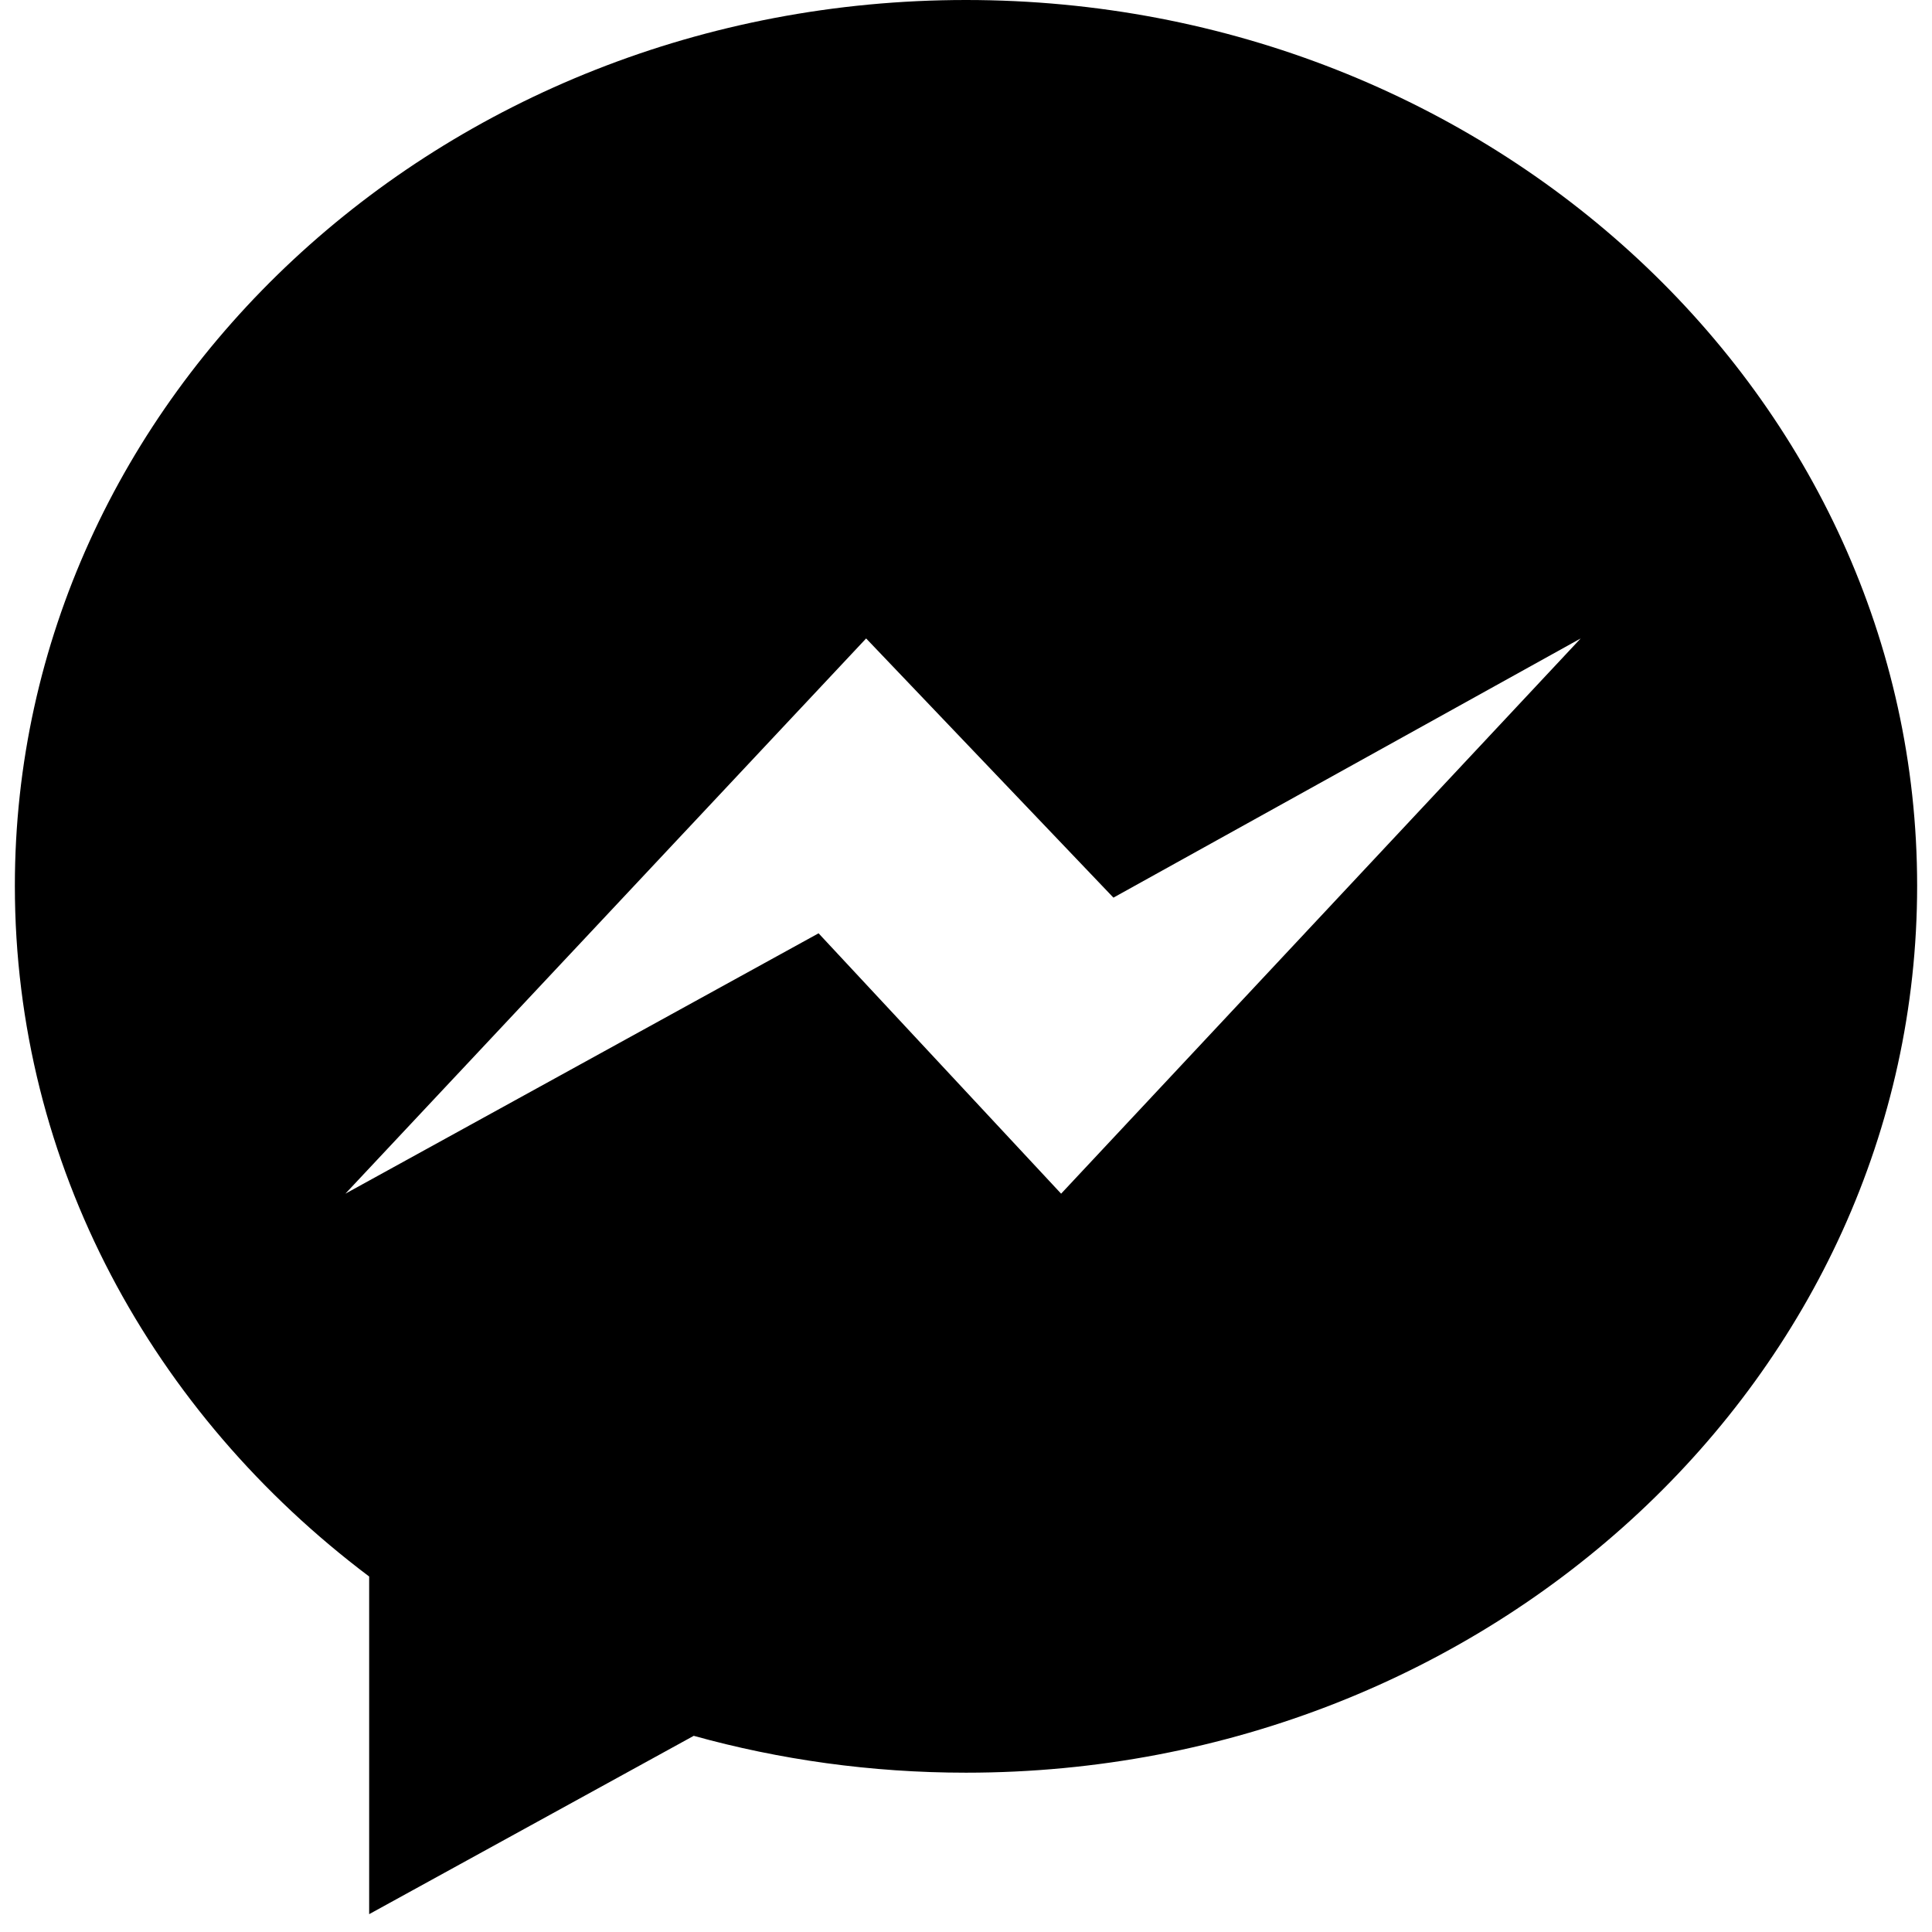 ﻿<?xml version="1.0" encoding="utf-8"?>
<svg version="1.1" xmlns:xlink="http://www.w3.org/1999/xlink" width="26px" height="26px" xmlns="http://www.w3.org/2000/svg">
  <defs>
    <pattern id="BGPattern" patternUnits="userSpaceOnUse" alignment="0 0" imageRepeat="None" />
    <mask fill="white" id="Clip192">
      <path d="M 0.2 11.92  C 0.2 5.344  5.928 0  13 0  C 20.072 0  25.8 5.344  25.8 11.92  C 25.8 18.512  20.072 23.856  13 23.856  C 11.72 23.856  10.488 23.68  9.336 23.36  L 4.968 25.76  L 4.968 21.216  C 2.056 19.024  0.2 15.68  0.2 11.92  Z M 11.016 12.56  L 14.28 16.064  L 21.272 8.592  L 14.984 12.08  L 11.656 8.592  L 4.648 16.064  L 11.016 12.56  Z " fill-rule="evenodd" />
    </mask>
  </defs>
  <g>
    <path d="M 0.2 11.92  C 0.2 5.344  5.928 0  13 0  C 20.072 0  25.8 5.344  25.8 11.92  C 25.8 18.512  20.072 23.856  13 23.856  C 11.72 23.856  10.488 23.68  9.336 23.36  L 4.968 25.76  L 4.968 21.216  C 2.056 19.024  0.2 15.68  0.2 11.92  Z M 11.016 12.56  L 14.28 16.064  L 21.272 8.592  L 14.984 12.08  L 11.656 8.592  L 4.648 16.064  L 11.016 12.56  Z " fill-rule="nonzero" fill="rgba(0, 0, 0, 1)" stroke="none" class="fill" />
    <path d="M 0.2 11.92  C 0.2 5.344  5.928 0  13 0  C 20.072 0  25.8 5.344  25.8 11.92  C 25.8 18.512  20.072 23.856  13 23.856  C 11.72 23.856  10.488 23.68  9.336 23.36  L 4.968 25.76  L 4.968 21.216  C 2.056 19.024  0.2 15.68  0.2 11.92  Z " stroke-width="0" stroke-dasharray="0" stroke="rgba(255, 255, 255, 0)" fill="none" class="stroke" mask="url(#Clip192)" />
    <path d="M 11.016 12.56  L 14.28 16.064  L 21.272 8.592  L 14.984 12.08  L 11.656 8.592  L 4.648 16.064  L 11.016 12.56  Z " stroke-width="0" stroke-dasharray="0" stroke="rgba(255, 255, 255, 0)" fill="none" class="stroke" mask="url(#Clip192)" />
  </g>
</svg>